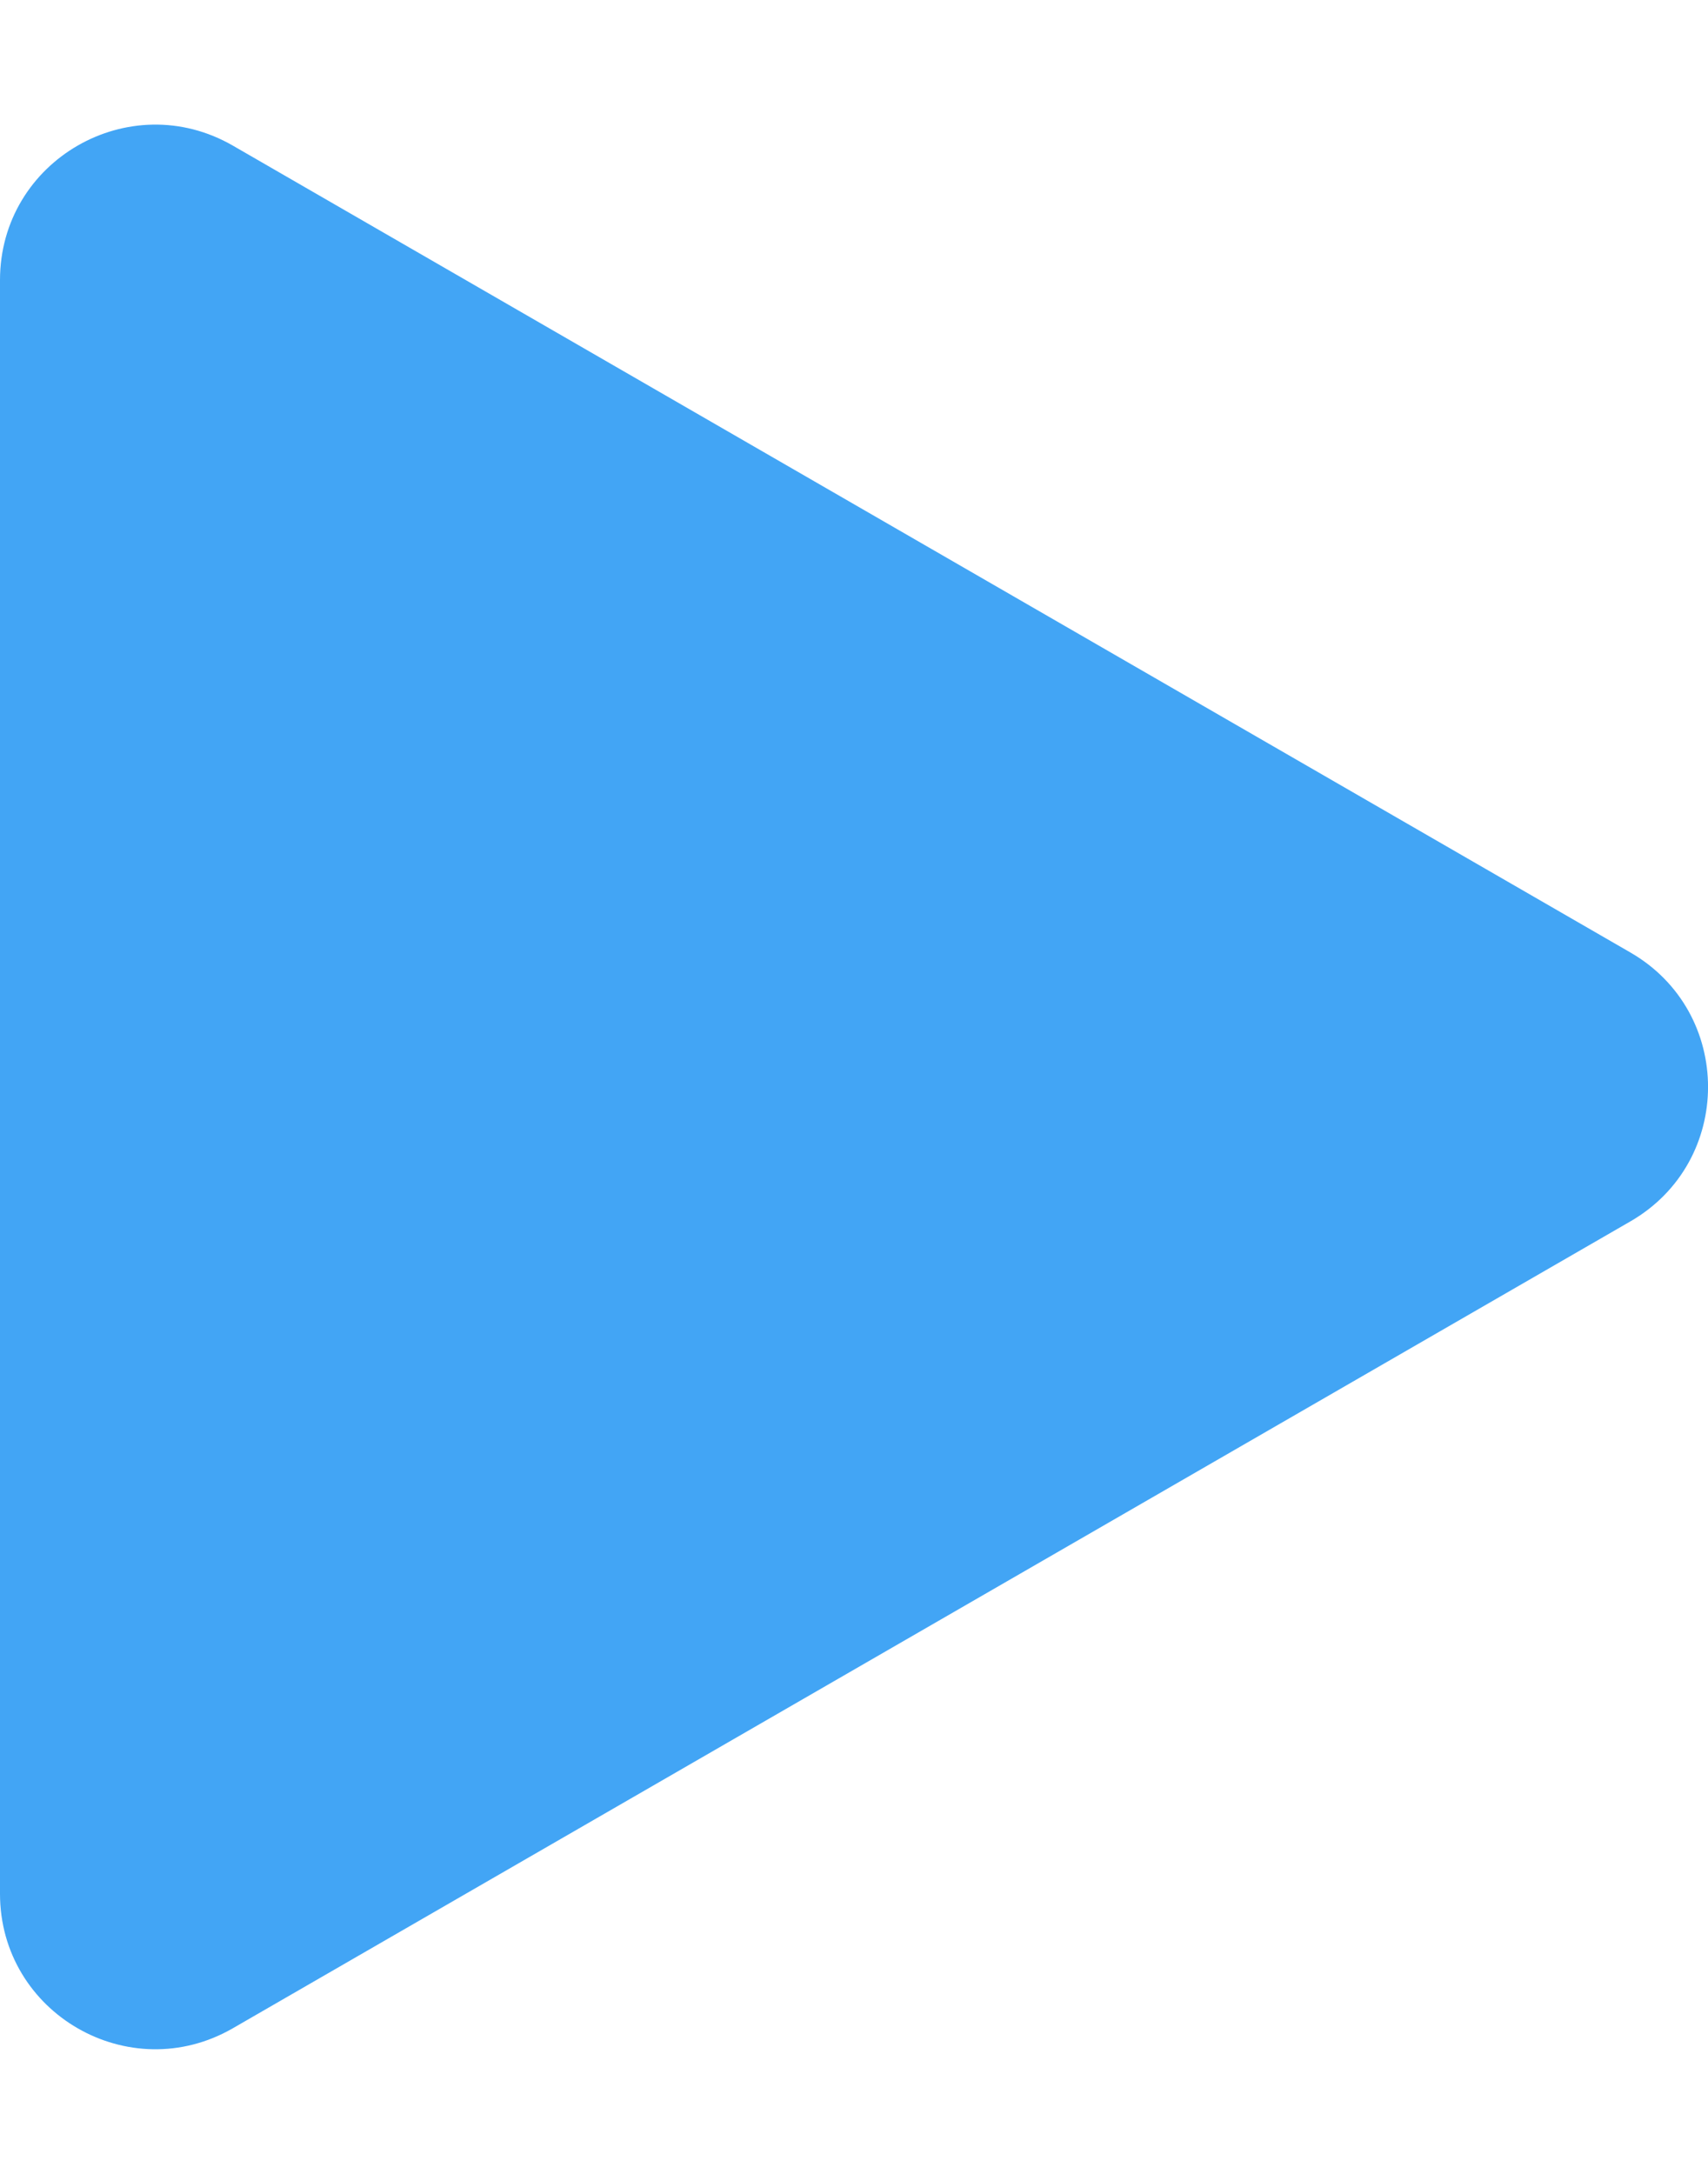<svg width="11" height="14" viewBox="0 0 11 14" fill="none" xmlns="http://www.w3.org/2000/svg">
<path d="M10.5 6.134C11.167 6.519 11.167 7.481 10.5 7.866L1.5 13.062C0.833 13.447 1.66542e-07 12.966 1.57363e-07 12.196L3.34355e-08 1.804C2.42558e-08 1.034 0.833 0.553 1.5 0.938L10.5 6.134Z" fill="#42A5F5"/>
</svg>
